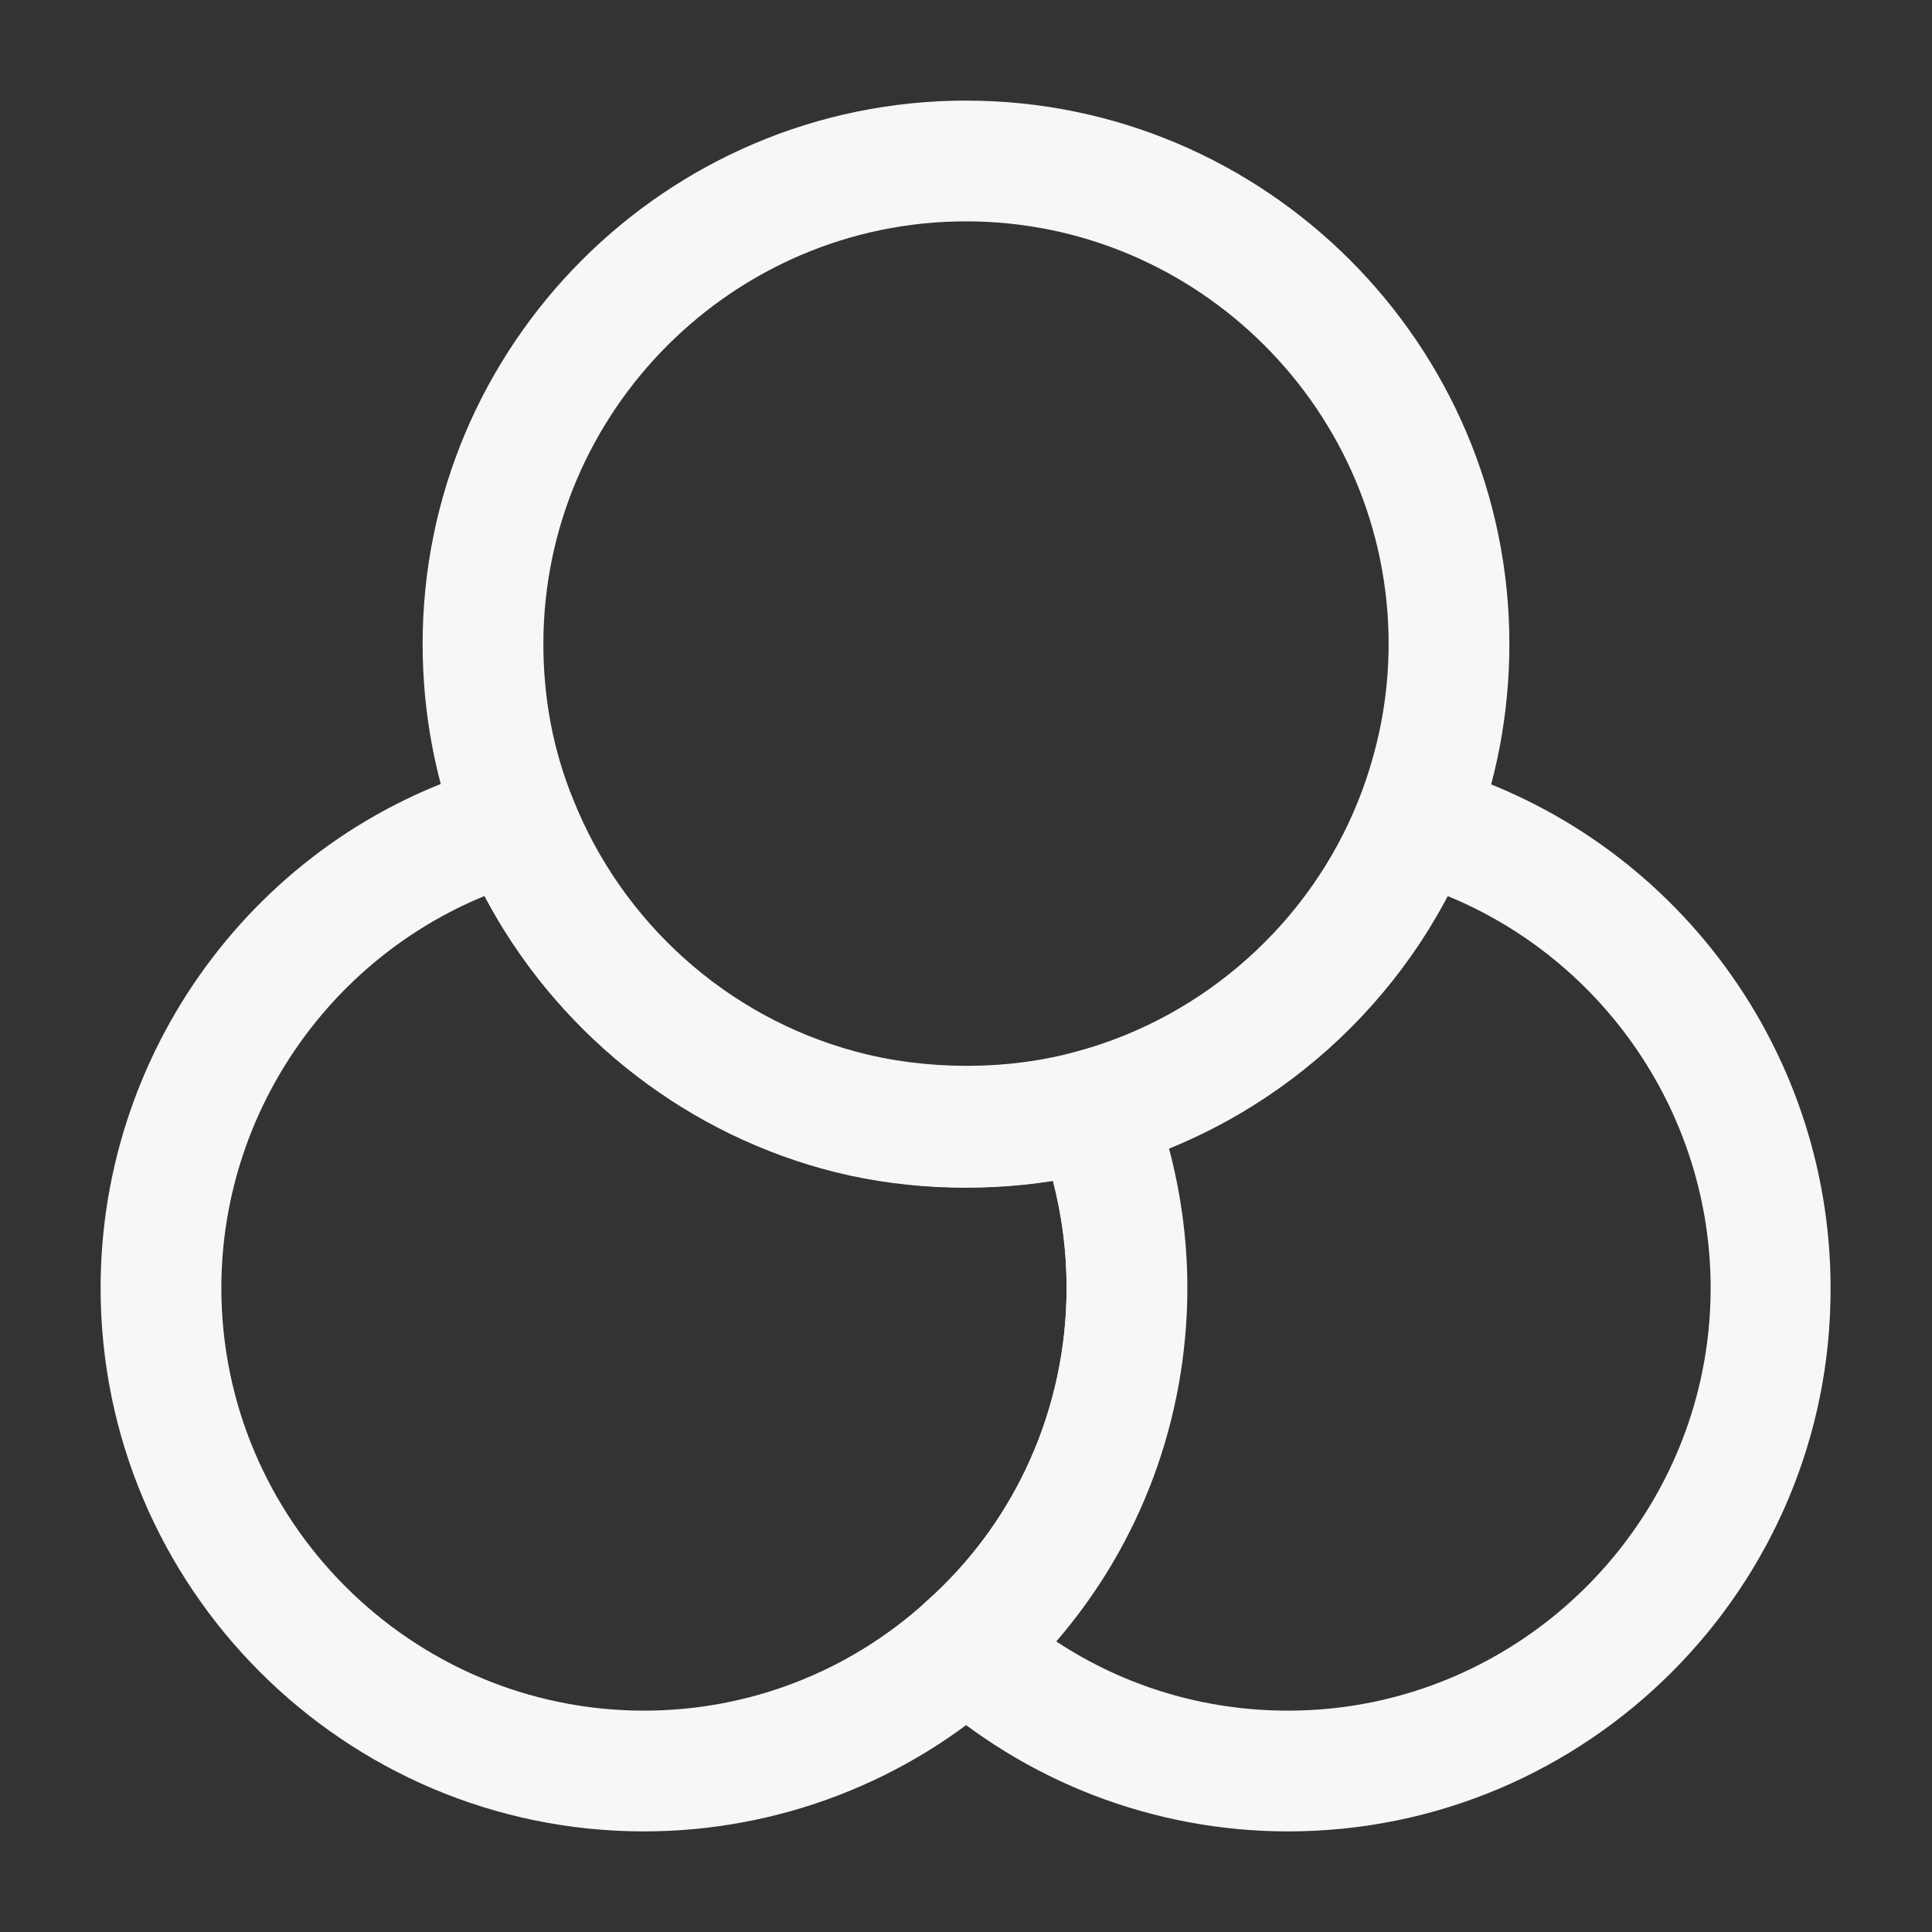 <svg width="28" height="28" viewBox="0 0 28 28" fill="none" xmlns="http://www.w3.org/2000/svg">
<rect x="0" y="0" width="28" height="28" fill="#333333" stroke="none"/>
<path d="M9.333 26.542C4.993 26.542 1.458 23.007 1.458 18.667C1.458 15.12 3.838 11.993 7.257 11.072C7.688 10.955 8.132 11.177 8.295 11.597C9.007 13.382 10.523 14.747 12.378 15.248C13.405 15.528 14.595 15.528 15.598 15.248C16.03 15.132 16.485 15.353 16.648 15.773C17.01 16.695 17.197 17.675 17.197 18.678C17.197 20.918 16.24 23.053 14.572 24.535C13.148 25.818 11.282 26.542 9.333 26.542ZM7.023 12.985C4.748 13.918 3.208 16.158 3.208 18.667C3.208 22.038 5.962 24.792 9.333 24.792C10.85 24.792 12.297 24.232 13.417 23.217C14.723 22.062 15.458 20.405 15.458 18.667C15.458 18.13 15.388 17.617 15.26 17.115C14.163 17.29 12.973 17.232 11.923 16.94C9.812 16.357 8.038 14.91 7.023 12.985Z" fill="#F6F7F7"/>
<path d="M14 17.208C13.277 17.208 12.577 17.115 11.923 16.928C9.555 16.275 7.583 14.525 6.673 12.227C6.312 11.317 6.125 10.337 6.125 9.333C6.125 4.993 9.66 1.458 14 1.458C18.34 1.458 21.875 4.993 21.875 9.333C21.875 10.337 21.688 11.317 21.327 12.238C20.417 14.525 18.457 16.287 16.077 16.94C15.423 17.115 14.723 17.208 14 17.208ZM14 3.208C10.628 3.208 7.875 5.962 7.875 9.333C7.875 10.115 8.015 10.873 8.307 11.585C9.018 13.37 10.535 14.735 12.39 15.237C13.417 15.517 14.607 15.517 15.61 15.237C17.465 14.735 18.993 13.358 19.693 11.585C19.973 10.873 20.125 10.115 20.125 9.333C20.125 5.962 17.372 3.208 14 3.208Z" fill="#F6F7F7"/>
<path d="M18.667 26.542C16.718 26.542 14.852 25.818 13.417 24.523C13.23 24.36 13.125 24.115 13.125 23.87C13.125 23.625 13.23 23.38 13.417 23.217C14.712 22.073 15.458 20.417 15.458 18.667C15.458 17.885 15.318 17.127 15.027 16.415C14.933 16.182 14.945 15.925 15.062 15.703C15.178 15.482 15.377 15.318 15.61 15.248C17.465 14.747 18.982 13.382 19.693 11.597C19.857 11.177 20.312 10.967 20.732 11.072C24.15 12.005 26.53 15.12 26.53 18.667C26.542 23.007 23.007 26.542 18.667 26.542ZM15.307 23.788C16.298 24.442 17.453 24.792 18.667 24.792C22.038 24.792 24.792 22.038 24.792 18.667C24.792 16.158 23.252 13.918 20.977 12.985C20.113 14.63 18.667 15.937 16.94 16.637C17.115 17.29 17.208 17.978 17.208 18.667C17.208 20.557 16.532 22.377 15.307 23.788Z" fill="#F6F7F7"/>
</svg>
